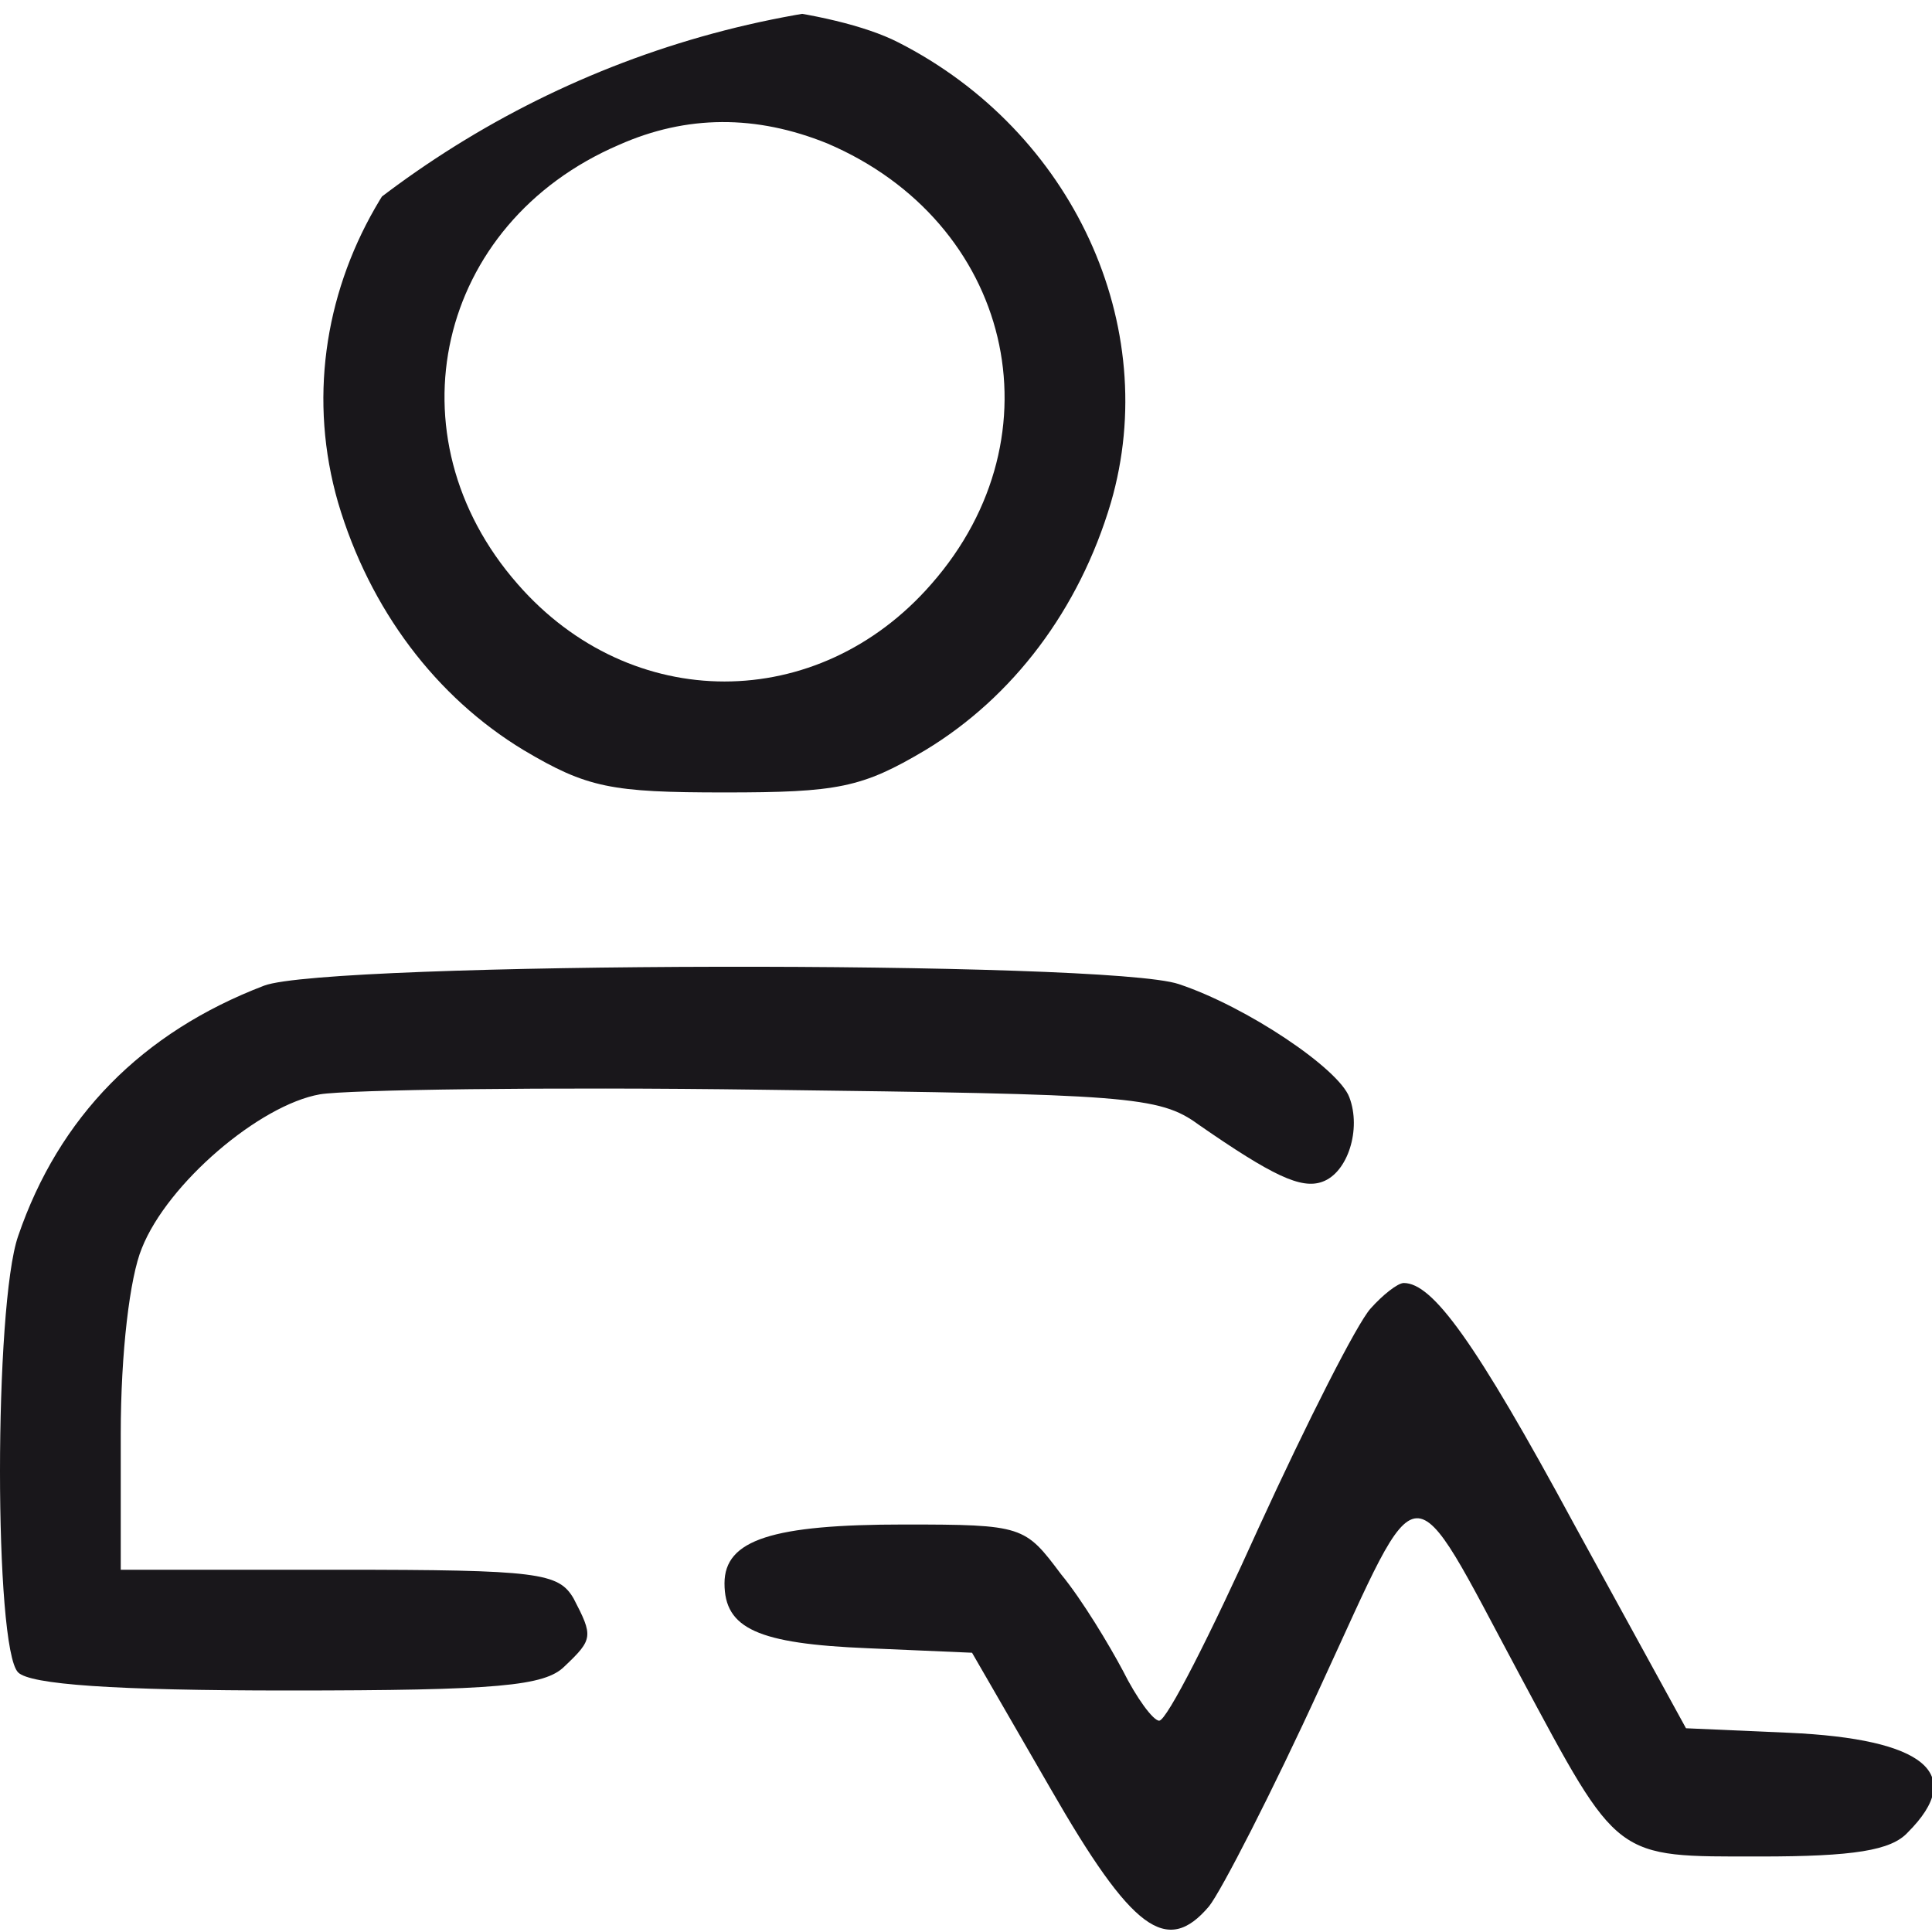 <svg width="24" height="24" viewBox="0 0 24 24" fill="none" xmlns="http://www.w3.org/2000/svg">
<g clip-path="url(#clip0_0_172)">
<path d="M7.688 0.169C4.988 1.05 3.469 3.712 4.2 6.244C4.594 7.575 5.419 8.662 6.506 9.319C7.294 9.787 7.594 9.844 9 9.844C10.406 9.844 10.706 9.787 11.494 9.319C12.581 8.662 13.406 7.575 13.8 6.244C14.438 4.05 13.331 1.631 11.156 0.525C10.35 0.113 8.456 -0.094 7.688 0.169ZM10.275 1.781C12.562 2.756 13.2 5.4 11.569 7.256C10.162 8.869 7.838 8.869 6.431 7.256C4.819 5.419 5.419 2.775 7.688 1.8C8.531 1.425 9.394 1.425 10.275 1.781Z" fill="#19171B"/>
<path d="M3.281 12.244C1.762 12.825 0.731 13.875 0.225 15.356C-0.075 16.219 -0.075 20.475 0.225 20.775C0.375 20.925 1.406 21 3.581 21C6.188 21 6.769 20.944 7.013 20.7C7.369 20.363 7.369 20.325 7.125 19.856C6.938 19.538 6.694 19.5 4.219 19.5H1.5V17.812C1.5 16.8 1.613 15.863 1.762 15.506C2.081 14.7 3.225 13.725 3.975 13.594C4.312 13.537 6.787 13.5 9.469 13.537C14.006 13.594 14.4 13.613 14.887 13.969C15.806 14.606 16.163 14.775 16.425 14.681C16.744 14.569 16.913 14.025 16.762 13.631C16.631 13.275 15.488 12.506 14.644 12.225C13.762 11.925 4.069 11.944 3.281 12.244Z" fill="#19171B"/>
<path d="M17.025 16.256C16.856 16.444 16.238 17.663 15.637 18.975C15.037 20.306 14.494 21.375 14.4 21.375C14.325 21.375 14.119 21.094 13.95 20.756C13.781 20.438 13.444 19.875 13.181 19.556C12.731 18.956 12.713 18.938 11.231 18.938C9.6 18.938 9 19.125 9 19.669C9 20.231 9.412 20.419 10.781 20.475L12.075 20.531L13.05 22.219C14.062 23.981 14.494 24.3 15.019 23.681C15.169 23.494 15.806 22.256 16.406 20.944C17.681 18.188 17.475 18.188 18.881 20.812C20.119 23.119 20.044 23.062 21.863 23.062C23.025 23.062 23.494 22.988 23.7 22.762C24.431 22.031 23.906 21.6 22.219 21.525L20.944 21.469L19.556 18.938C18.319 16.65 17.794 15.938 17.438 15.938C17.363 15.938 17.175 16.087 17.025 16.256Z" fill="#19171B"/>
</g>
<defs>
<clipPath id="clip0_0_172">
<path d="M0 12C0 5.373 5.373 0 12 0C18.627 0 24 5.373 24 12V24H0V12Z" fill="white"/>
</clipPath>
</defs>
</svg>
